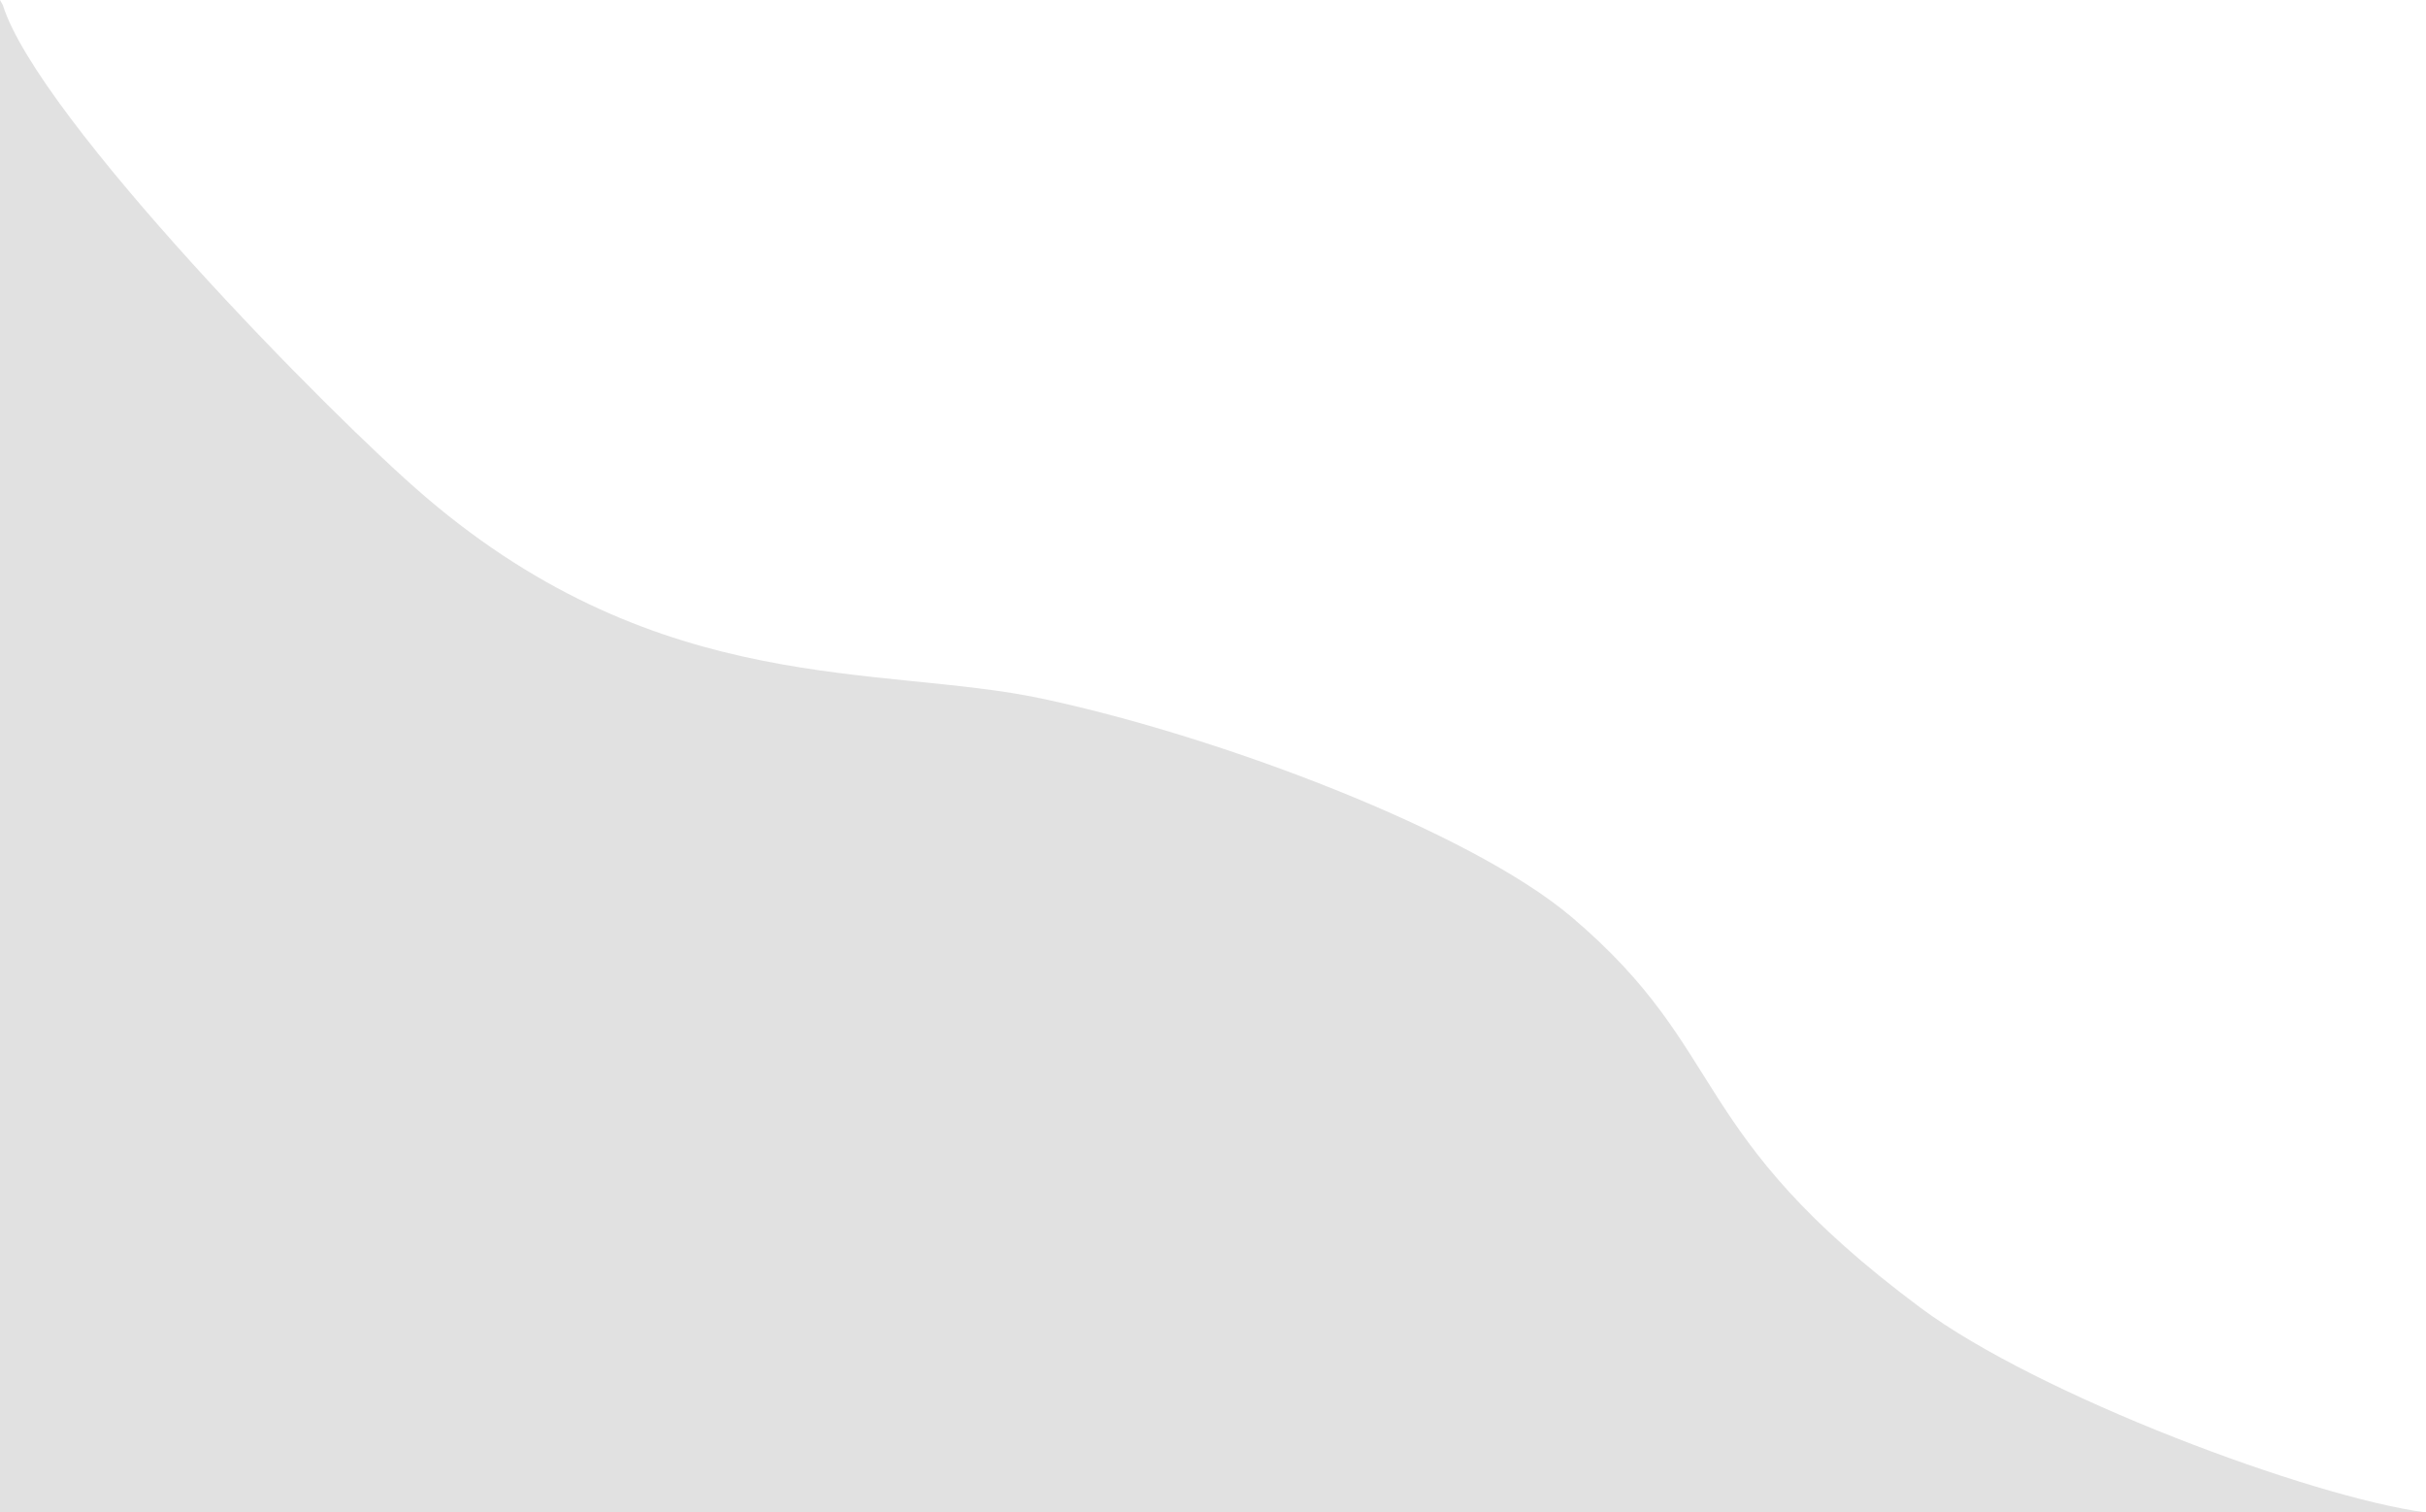 <svg width="1479" height="922" viewBox="0 0 1479 922" fill="none" xmlns="http://www.w3.org/2000/svg">
<path d="M259.786 303.229C201.42 253.46 23.27 71.831 1.717 3.079L0 0V0.867V922H1479C1408.93 912.759 1242.67 850.697 1170.88 797.253C1026.75 689.96 1055.58 641.704 958.169 559.052C896.725 506.916 743.881 448.962 635.16 425.854C537.088 405.01 403.596 425.854 259.786 303.229Z" fill="#C4C4C4" fill-opacity="0.5"/>
</svg>
